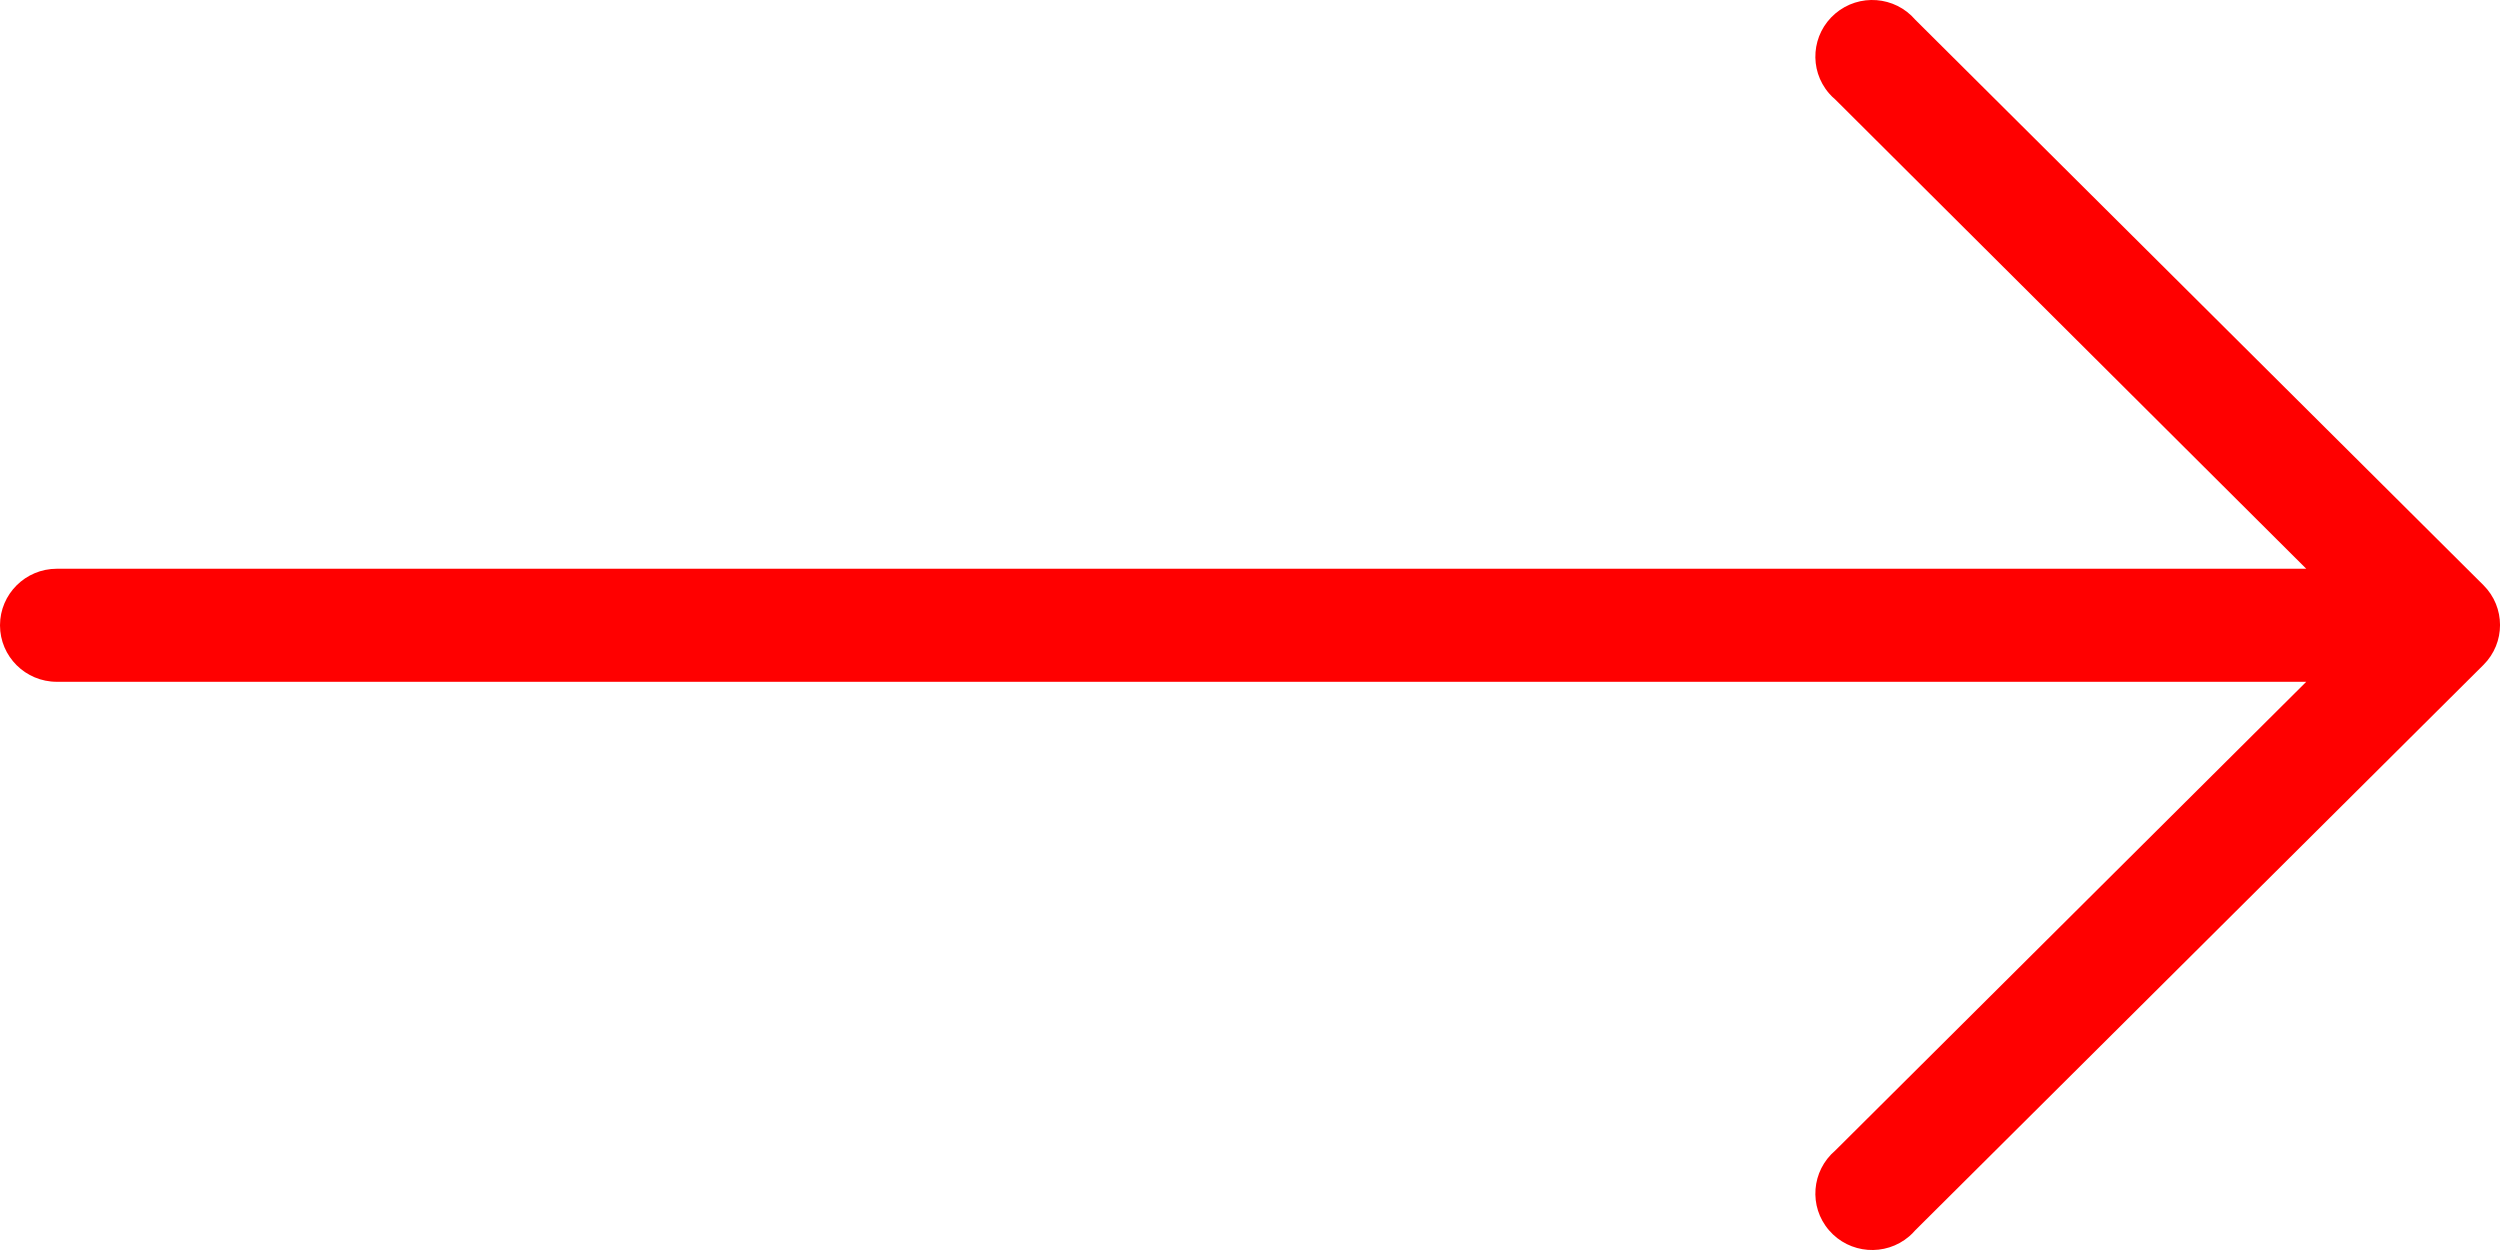 <svg width="32" height="16" viewBox="0 0 32 16" fill="none" xmlns="http://www.w3.org/2000/svg">
<path d="M31.788 7.49L24.516 0.253C24.255 -0.051 23.796 -0.086 23.491 0.174C23.186 0.434 23.15 0.891 23.411 1.194C23.436 1.223 23.462 1.249 23.491 1.273L29.52 7.28H0.727C0.326 7.28 0 7.604 0 8.004C0 8.403 0.326 8.727 0.727 8.727H29.52L23.491 14.727C23.186 14.987 23.15 15.444 23.411 15.747C23.672 16.051 24.132 16.086 24.437 15.826C24.465 15.802 24.492 15.775 24.516 15.747L31.789 8.51C32.071 8.228 32.071 7.772 31.788 7.49Z" fill="#FF0000"/>
</svg>
